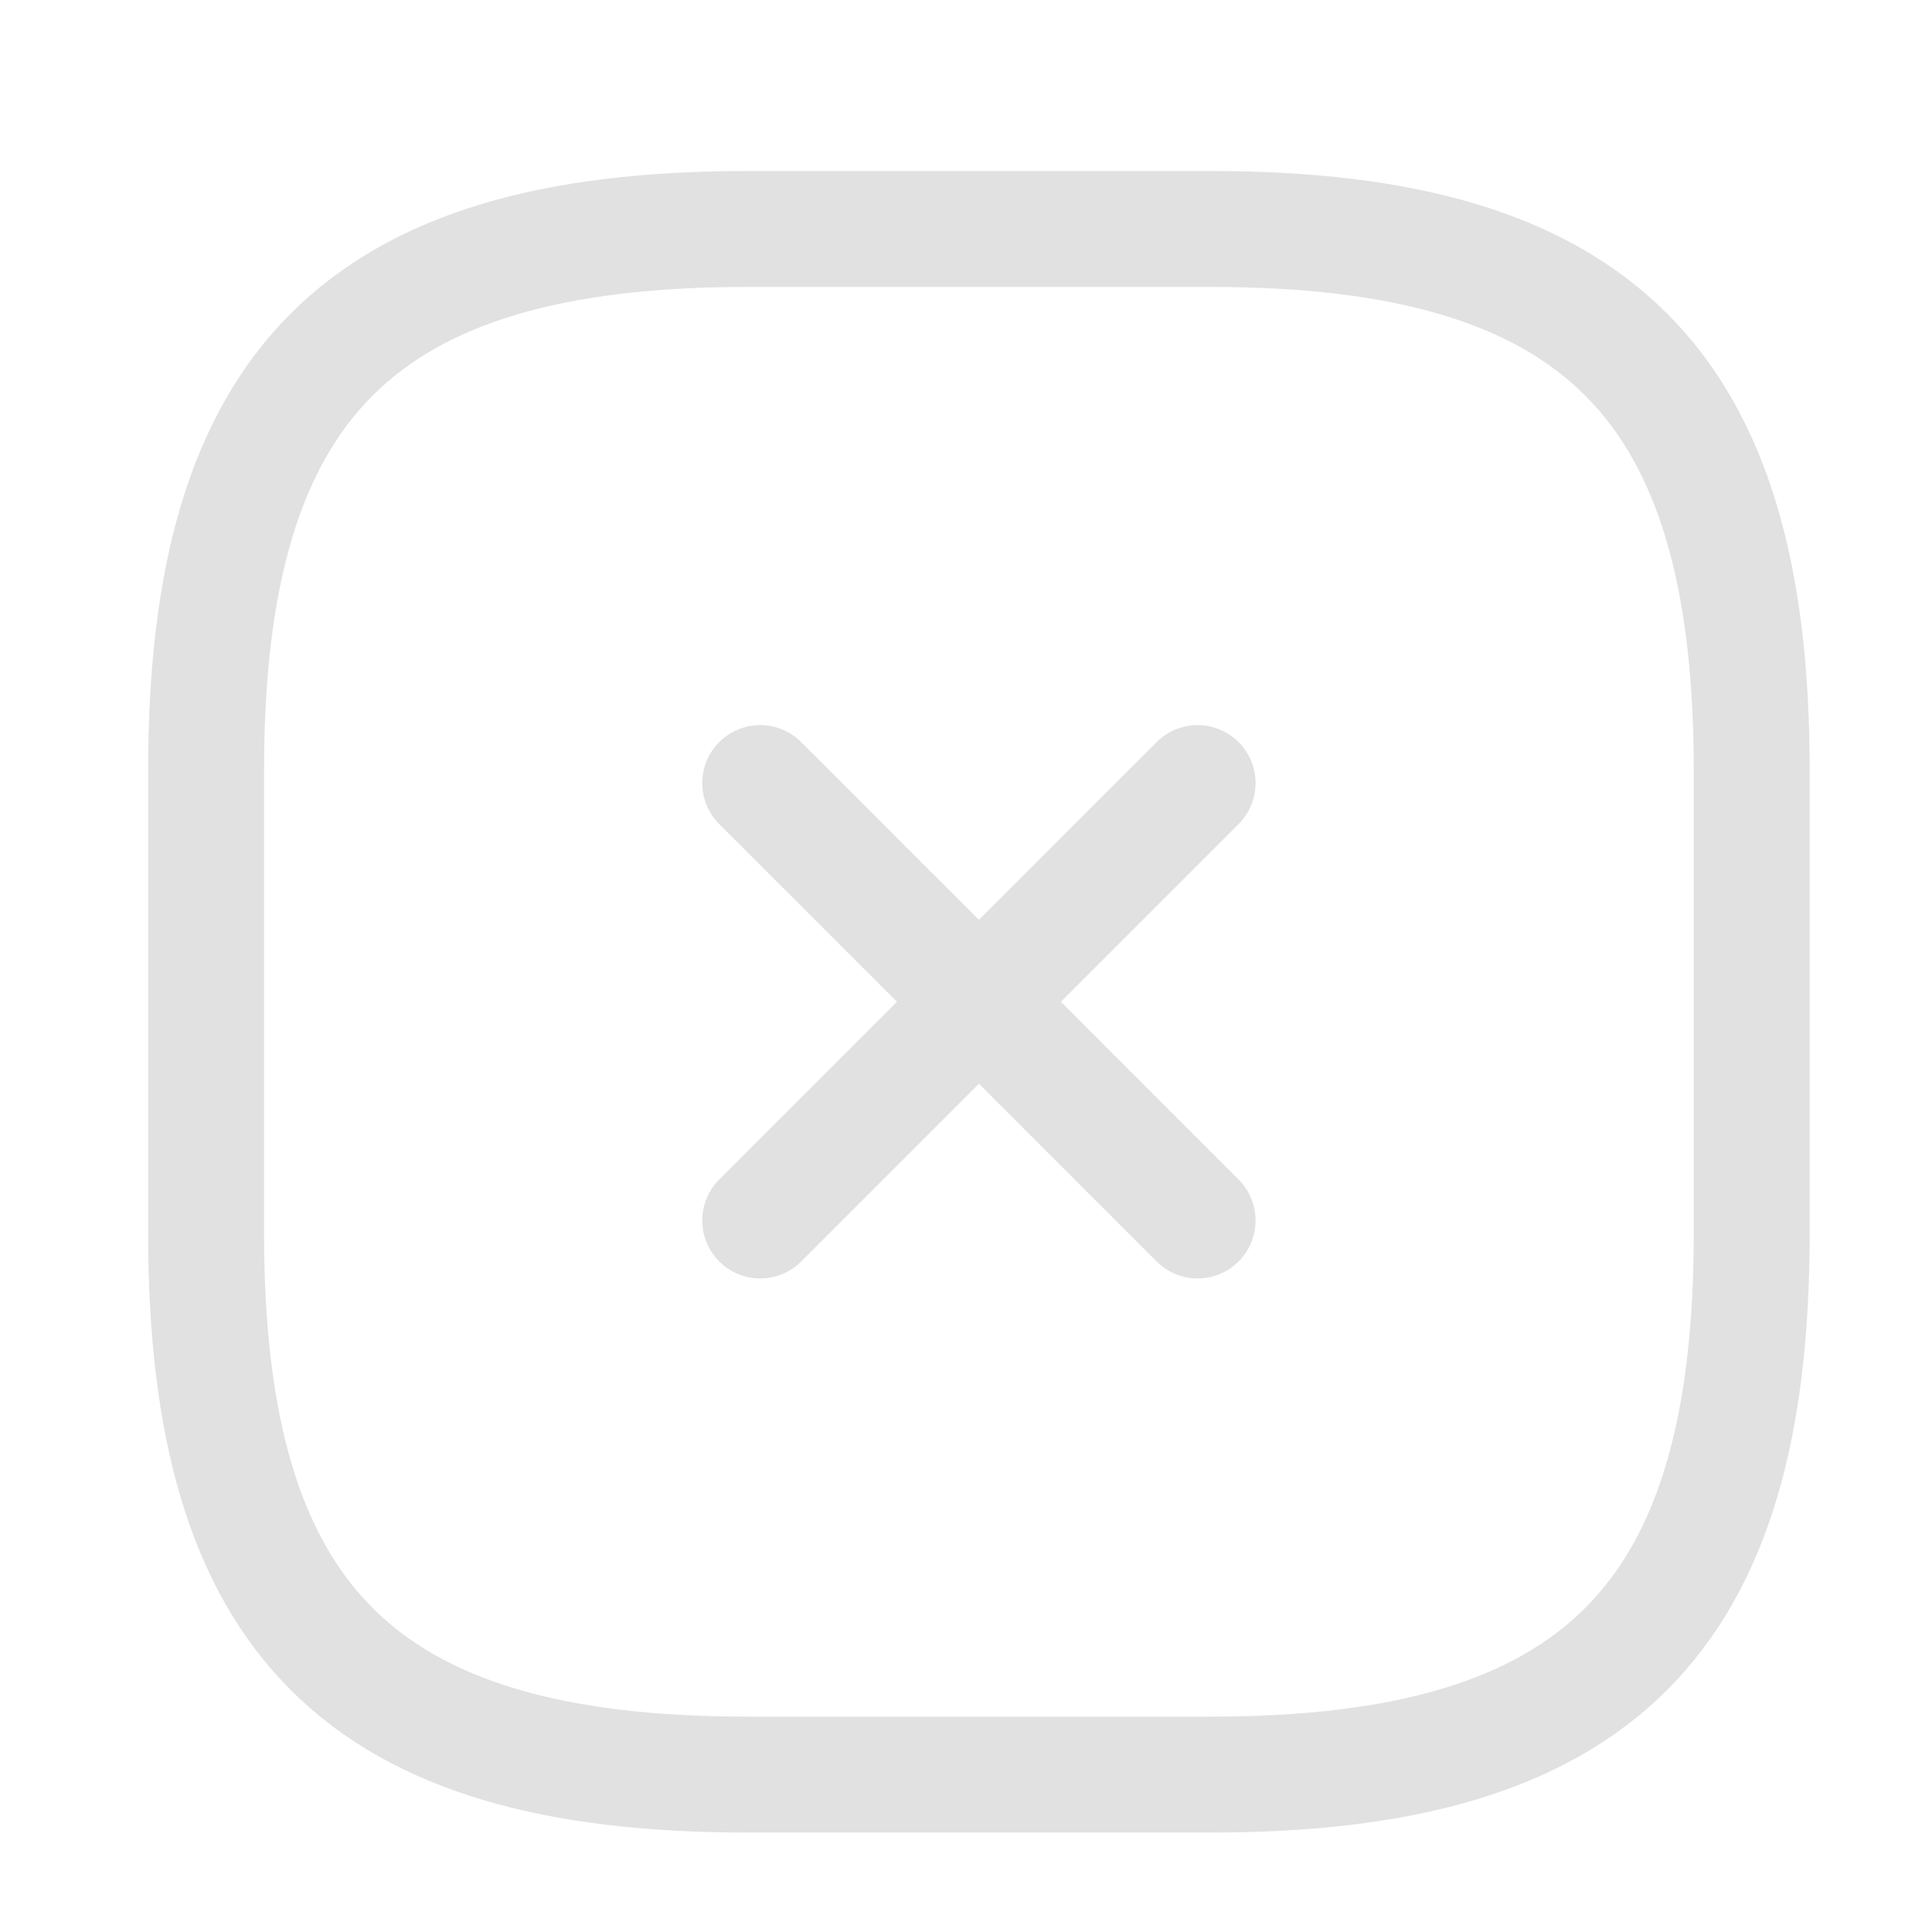 <svg width="25" height="25" viewBox="0 0 25 25" fill="none" xmlns="http://www.w3.org/2000/svg">
<path d="M9.837 15.793L15.497 10.133" stroke="#E1E1E1" stroke-width="1.5" stroke-linecap="round" stroke-linejoin="round"/>
<path d="M15.497 15.793L9.837 10.133" stroke="#E1E1E1" stroke-width="1.5" stroke-linecap="round" stroke-linejoin="round"/>
<path d="M9.667 22.963H15.667C20.667 22.963 22.667 20.963 22.667 15.963V9.963C22.667 4.963 20.667 2.963 15.667 2.963H9.667C4.667 2.963 2.667 4.963 2.667 9.963V15.963C2.667 20.963 4.667 22.963 9.667 22.963Z" stroke="#E1E1E1" stroke-width="1.5" stroke-linecap="round" stroke-linejoin="round"/>
</svg>
